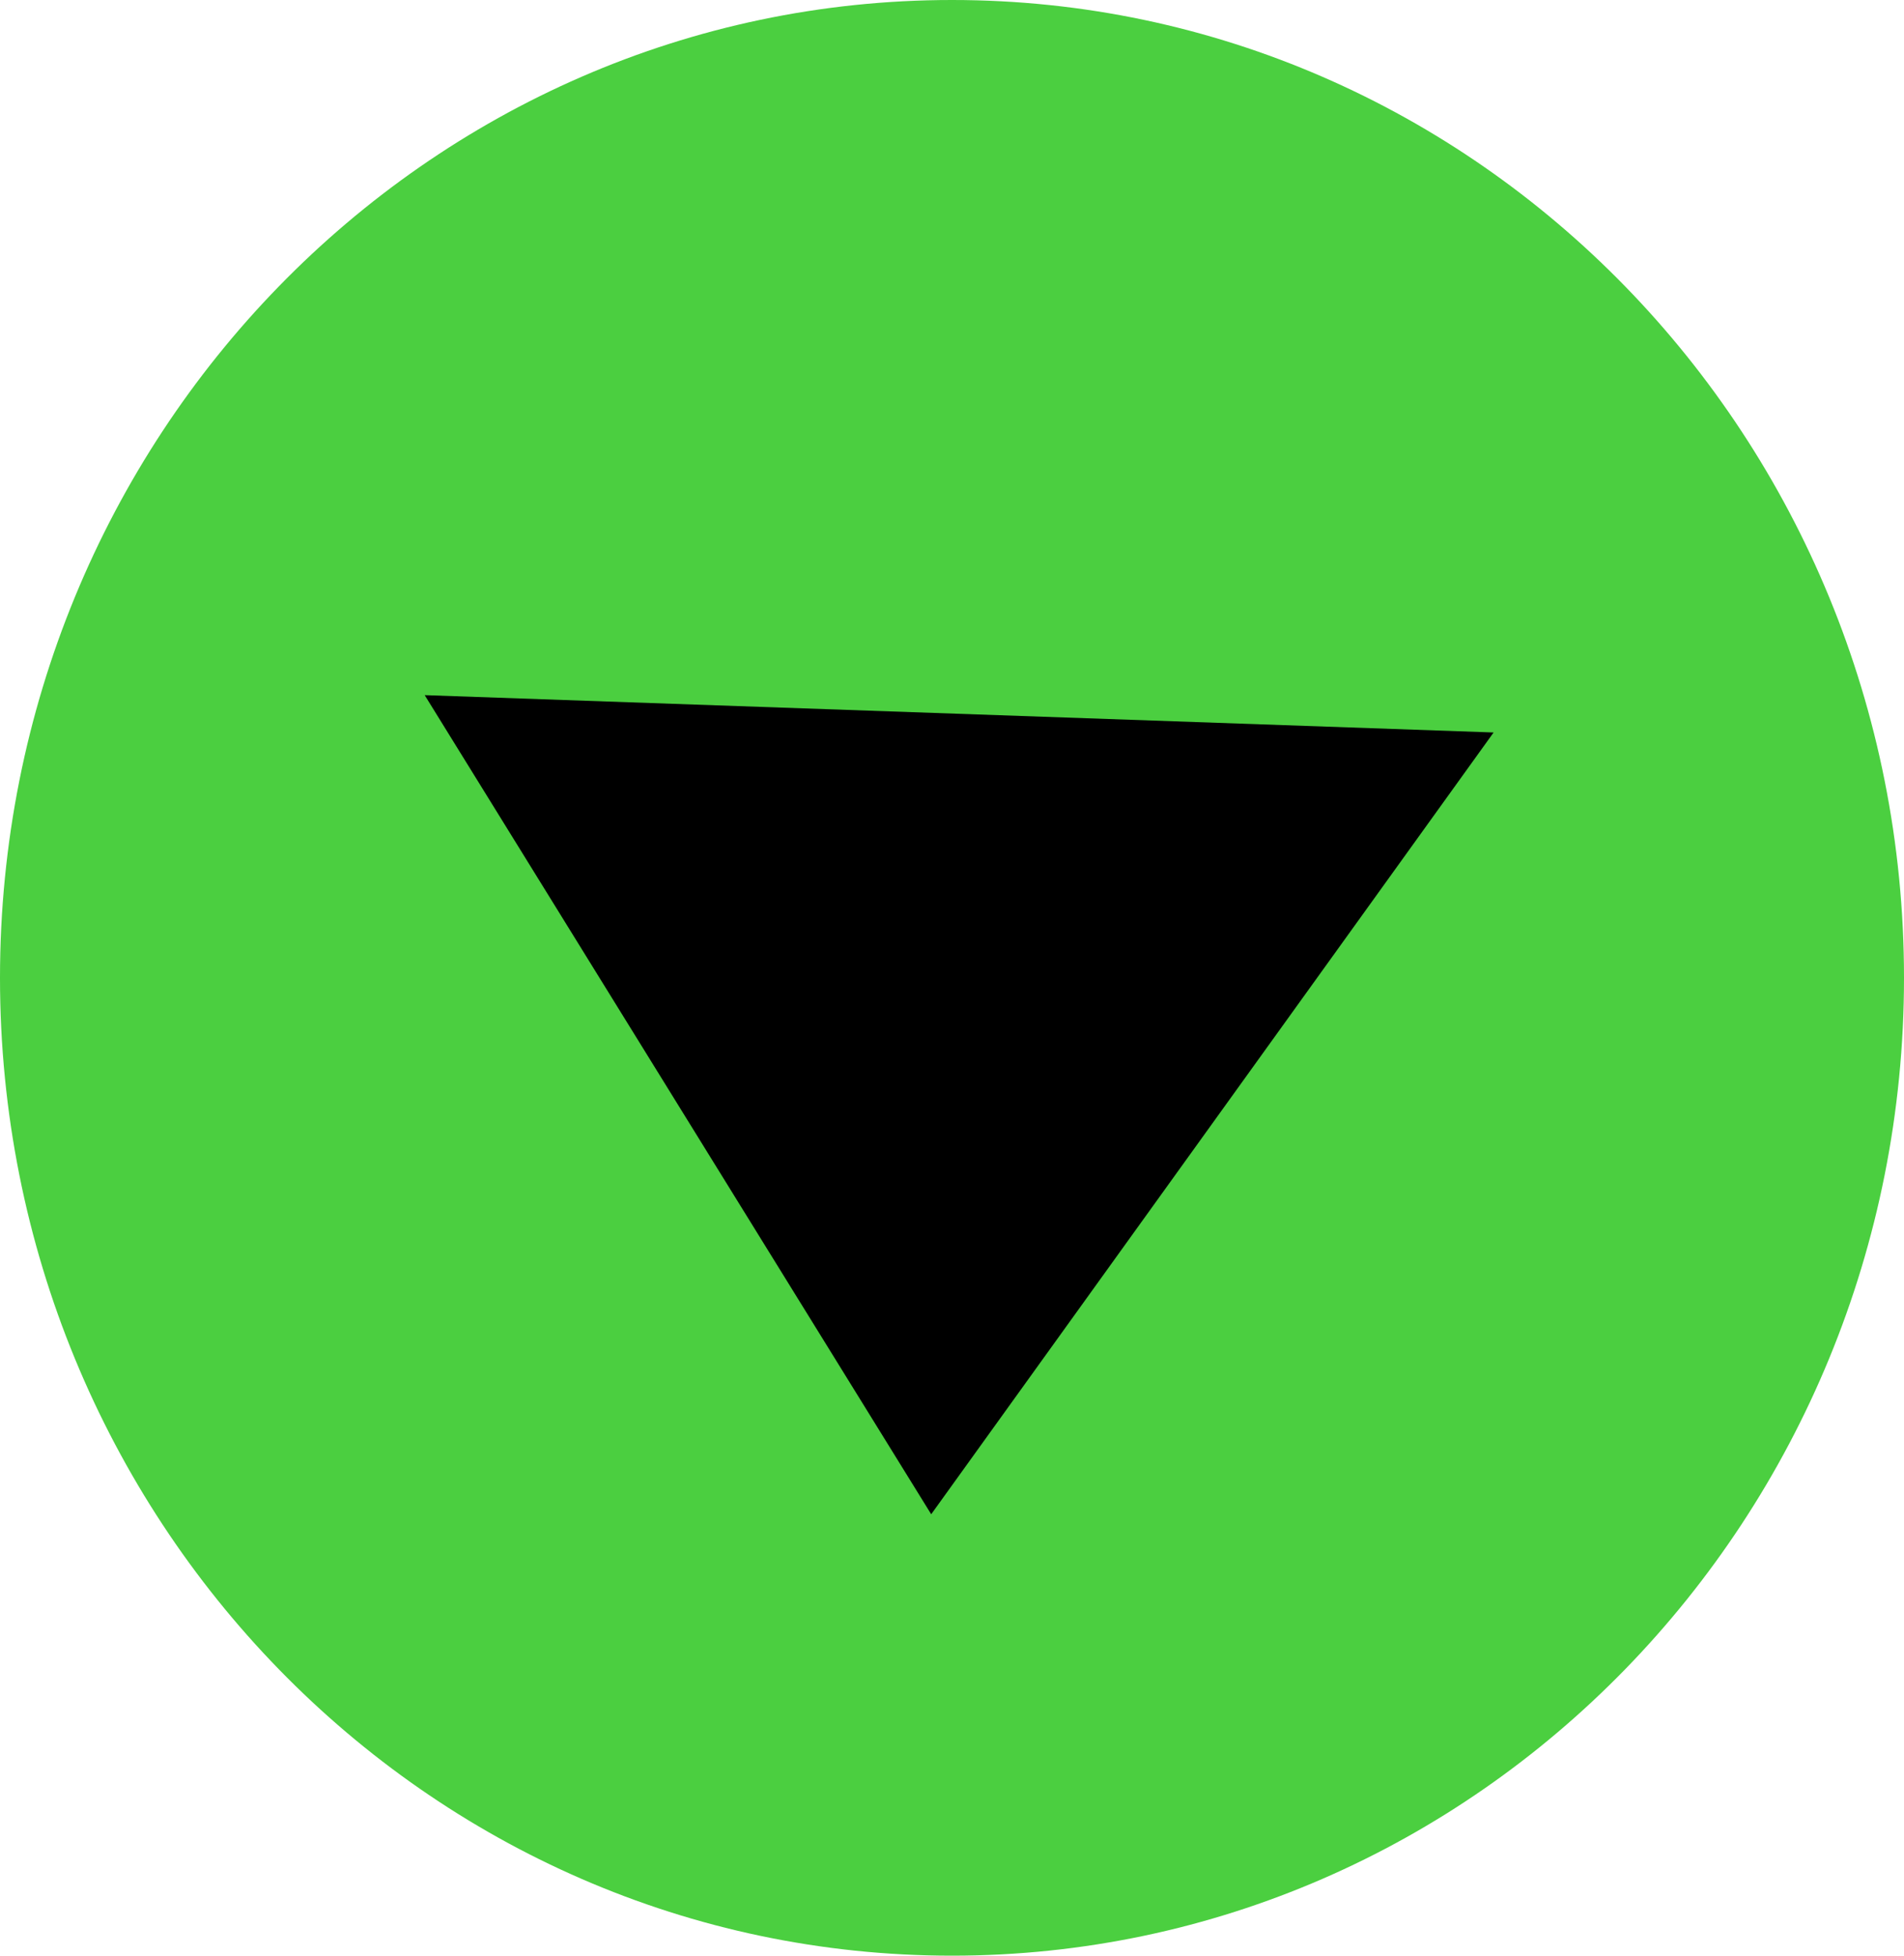 <svg width="592" height="608" viewBox="0 0 592 608" fill="none" xmlns="http://www.w3.org/2000/svg" xmlns:xlink="http://www.w3.org/1999/xlink">
<path d="M592,304C592,471.894 459.476,608 296,608C132.524,608 0,471.894 0,304C0,136.105 132.524,0 296,0C459.476,0 592,136.105 592,304Z" fill="#4BCF40"/>
<path d="M295.326,138.868L461.602,387.868L129.049,387.868L295.326,138.868Z" transform="rotate(182 295.326 304.868)" fill="#000000"/>
</svg>
